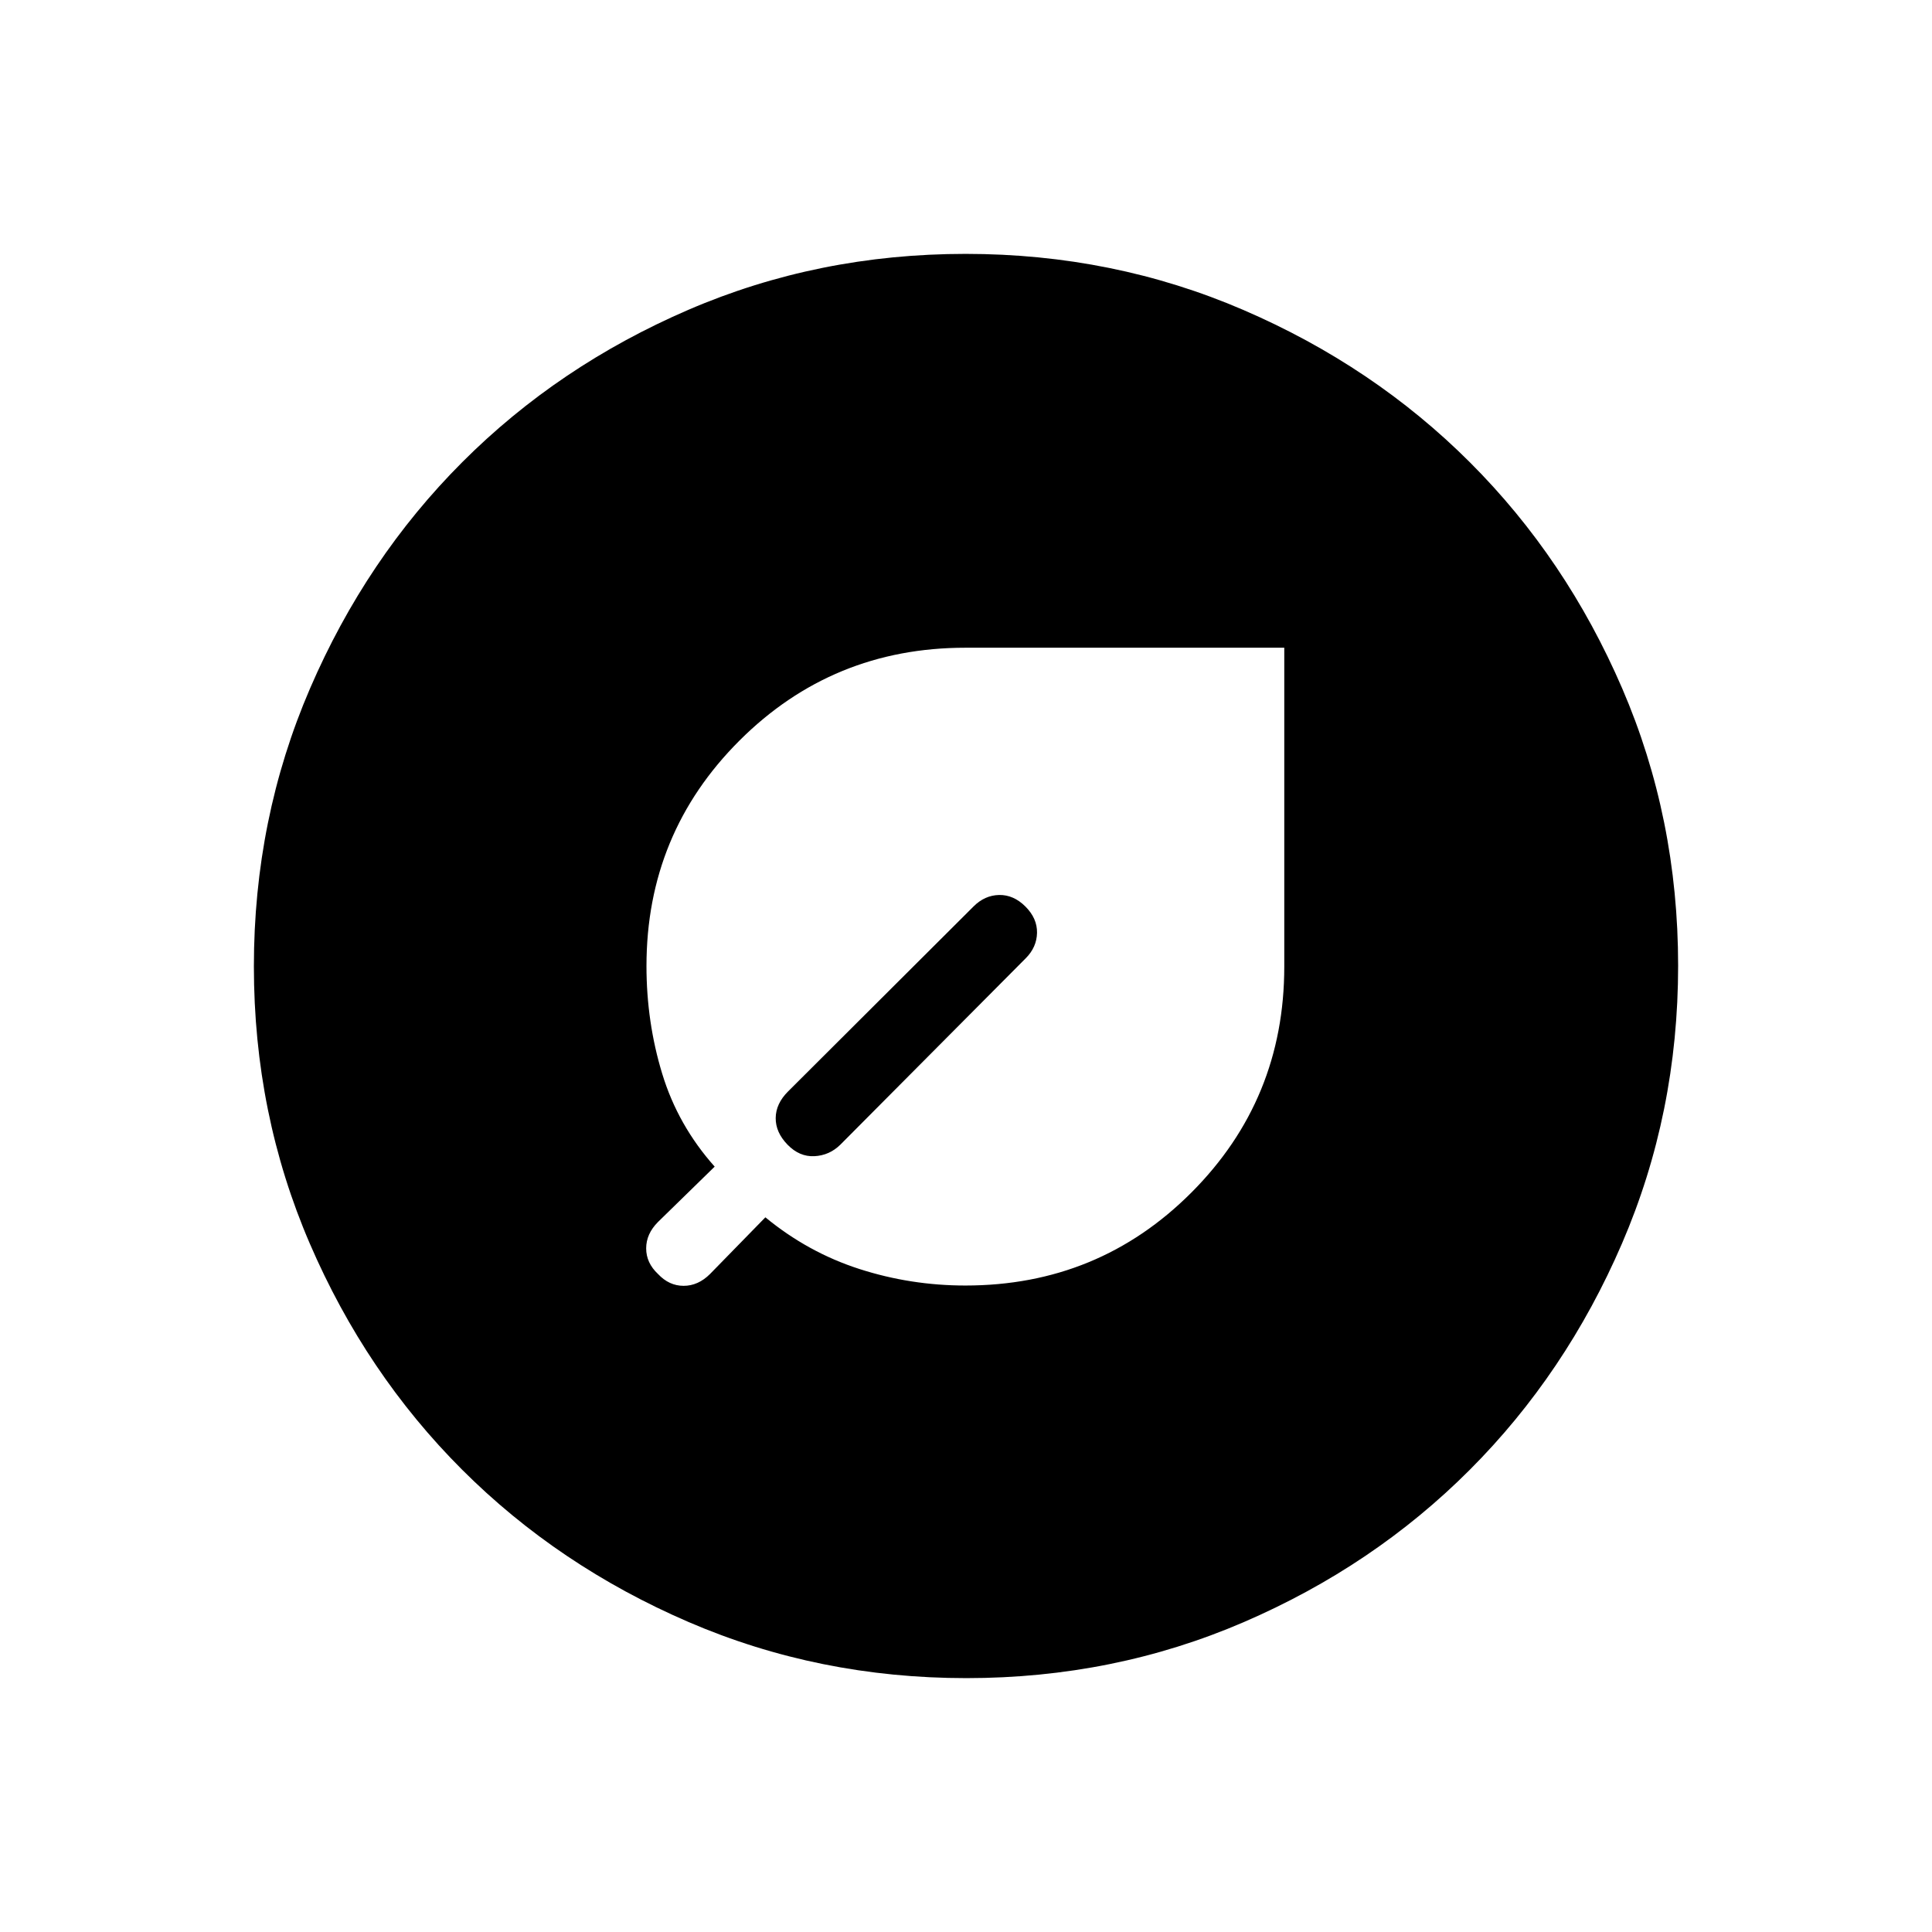 <svg xmlns="http://www.w3.org/2000/svg" height="24" viewBox="0 -960 960 960" width="24"><path d="M479.7-321.23q66.19 0 112.32-46.22 46.13-46.22 46.13-112.24v-158.46H479.69q-66.02 0-112.24 46.13t-46.22 112.04q0 27.89 7.83 53.55 7.82 25.66 26.06 46.12l-28.16 27.5q-5.88 5.89-5.88 13.12 0 7.23 5.88 12.73 5.5 5.88 12.73 5.88t13.12-5.88l27.5-28.16q21.23 17.47 46.74 25.68t52.65 8.21Zm1.42-159.89Zm28.54-2.7q5.49-5.49 5.63-12.66.13-7.17-5.75-13.06-5.89-5.88-13.06-5.75-7.17.14-12.73 5.7l-92.19 91.95q-6.06 6.06-6.12 13.18-.06 7.11 5.87 13.23 5.92 6.11 13.38 5.73 7.46-.38 12.89-5.73l92.08-92.59Zm-29.48 357.67q-73.39 0-138.06-27.89t-112.51-75.69q-47.84-47.81-75.65-112.29-27.81-64.48-27.81-137.8 0-73.39 27.89-138.06t75.69-112.51q47.81-47.84 112.29-75.65 64.48-27.81 137.8-27.81 73.39 0 138.06 27.89t112.51 75.69q47.84 47.8 75.65 112.29 27.81 64.48 27.81 137.8 0 73.39-27.89 138.06t-75.69 112.51q-47.8 47.84-112.29 75.65-64.48 27.81-137.8 27.81Z"/></svg>